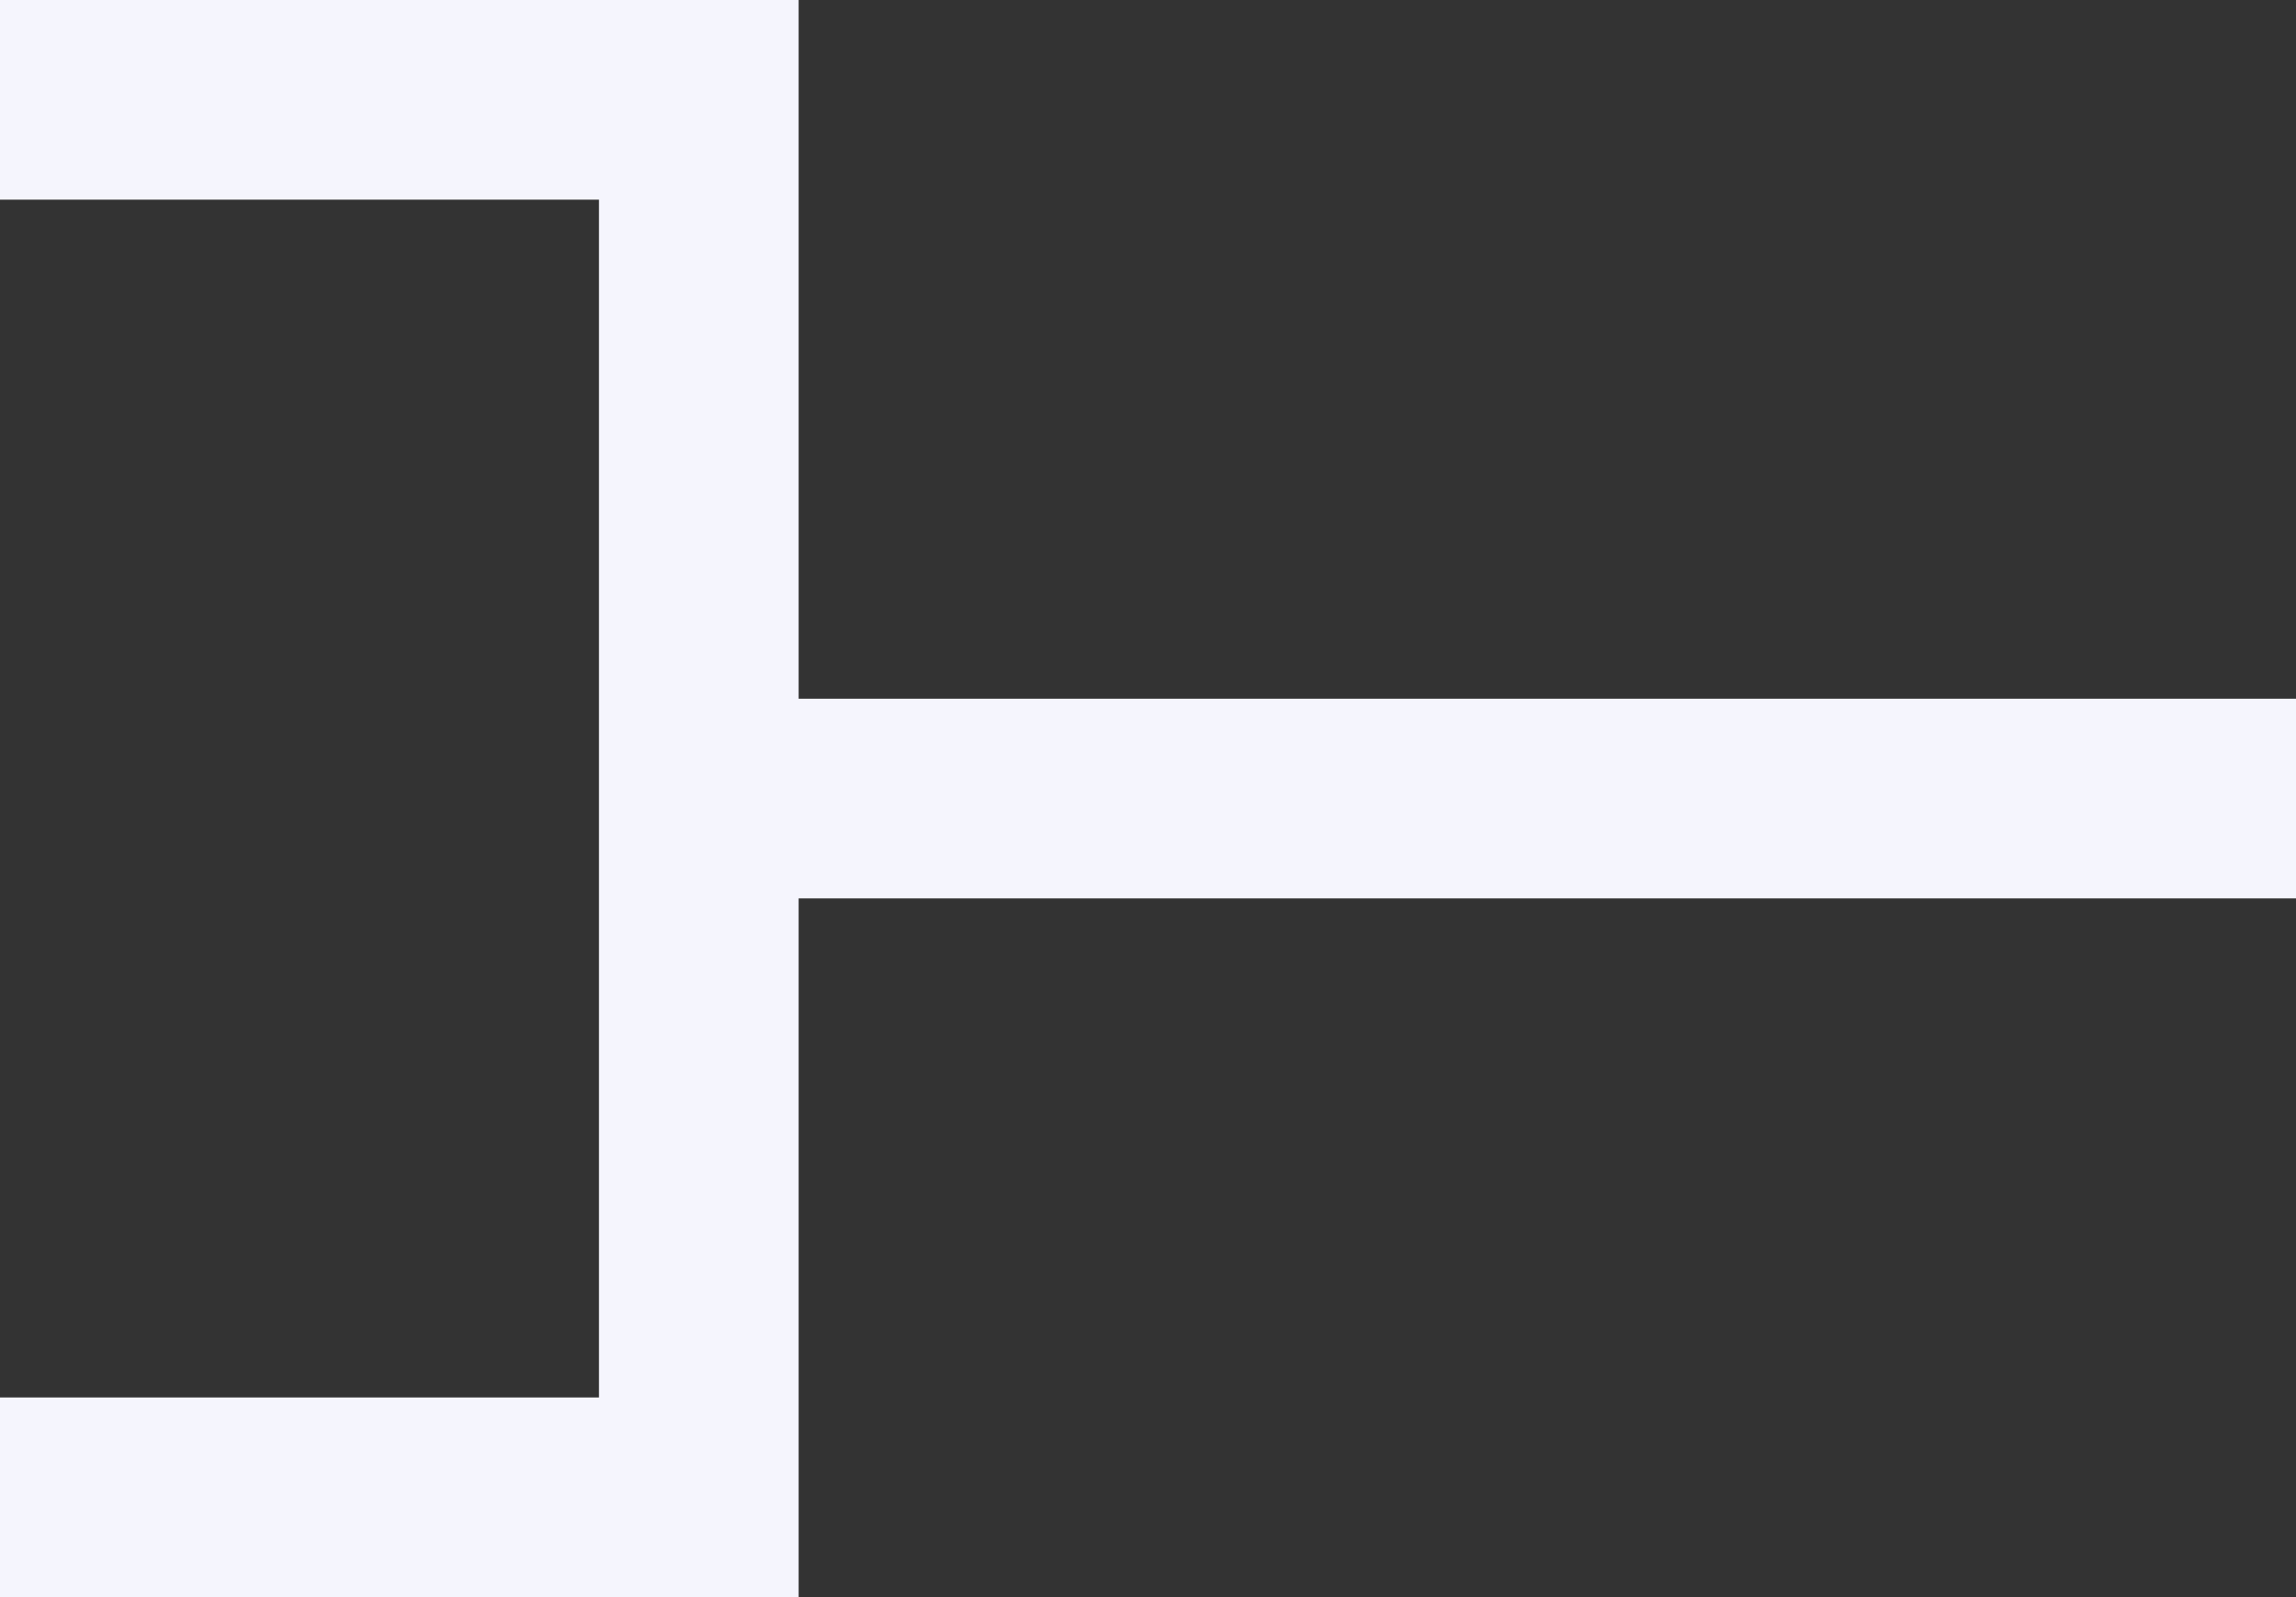 <svg xmlns="http://www.w3.org/2000/svg" width="23" height="16">
    <rect width="100%" height="100%" fill="#333333" stroke="none"/>
    <path fill="#F5F5FD" fill-rule="evenodd" d="M8 9v7H0v-2h6V2H0V0h8v7h15v2H8z"/>
</svg>
